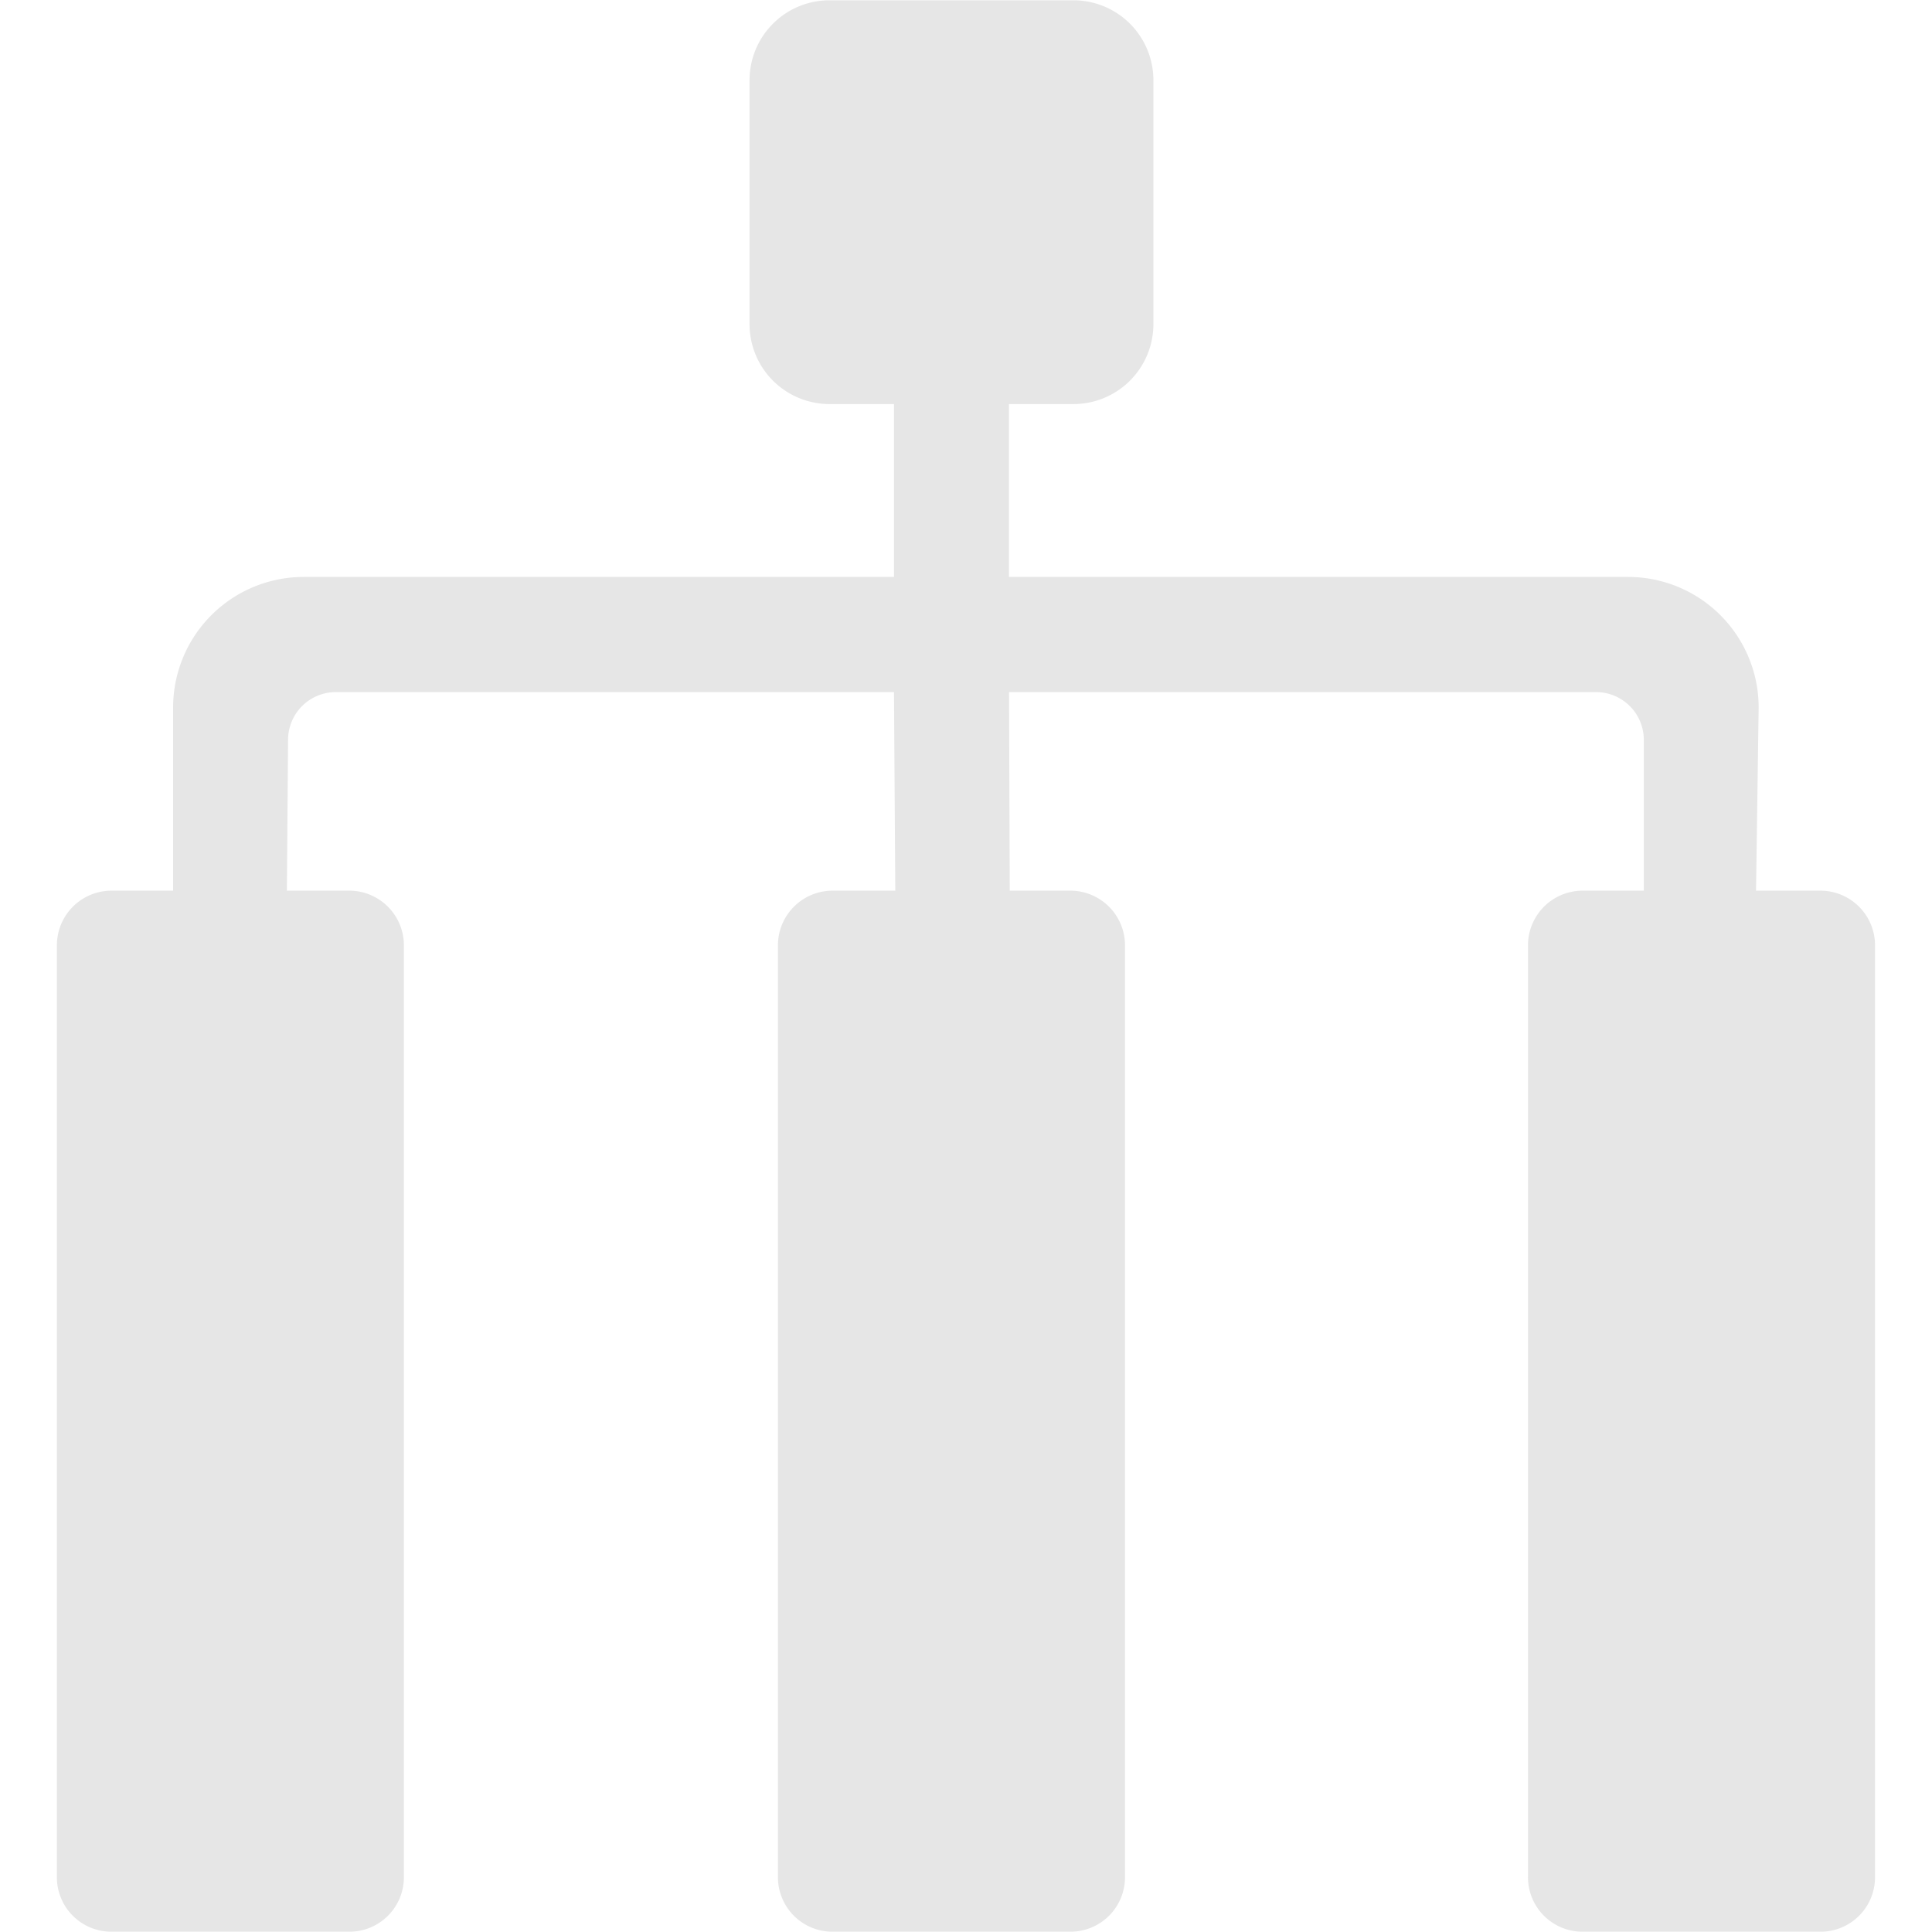 <?xml version="1.0" standalone="no"?><!DOCTYPE svg PUBLIC "-//W3C//DTD SVG 1.1//EN" "http://www.w3.org/Graphics/SVG/1.1/DTD/svg11.dtd"><svg class="icon" width="200px" height="200.00px" viewBox="0 0 1024 1024" version="1.1" xmlns="http://www.w3.org/2000/svg"><path fill="#e6e6e6" d="M964.8 472.074h-34.067l1.392-97.138a69.205 69.205 0 0 0-69.067-69.144H534.762V214.162h34.205a42.373 42.373 0 0 0 42.358-42.373V42.526A42.373 42.373 0 0 0 568.967 0.153h-129.339A42.373 42.373 0 0 0 397.27 42.526v129.262A42.373 42.373 0 0 0 439.629 214.162h34.205v91.631H160.82a69.205 69.205 0 0 0-69.067 69.144v97.138H59.078a28.958 28.958 0 0 0-28.927 28.912v493.949a28.851 28.851 0 0 0 28.927 28.912h126.05a28.866 28.866 0 0 0 28.942-28.912V500.986a28.958 28.958 0 0 0-28.942-28.912H152.055l0.627-80.005a25.317 25.317 0 0 1 25.348-25.241h295.804l0.688 105.245h-33.226a28.973 28.973 0 0 0-28.973 28.912v493.949a28.881 28.881 0 0 0 28.973 28.912h126.019a28.881 28.881 0 0 0 28.958-28.912V500.986a28.973 28.973 0 0 0-28.958-28.912h-32.124l-0.382-105.245h311.101a25.317 25.317 0 0 1 25.348 25.241v80.005h-32.446a28.958 28.958 0 0 0-28.942 28.912v493.949a28.866 28.866 0 0 0 28.942 28.912h126.05a28.866 28.866 0 0 0 28.942-28.912V500.986a28.958 28.958 0 0 0-29.004-28.912z"  /></svg>